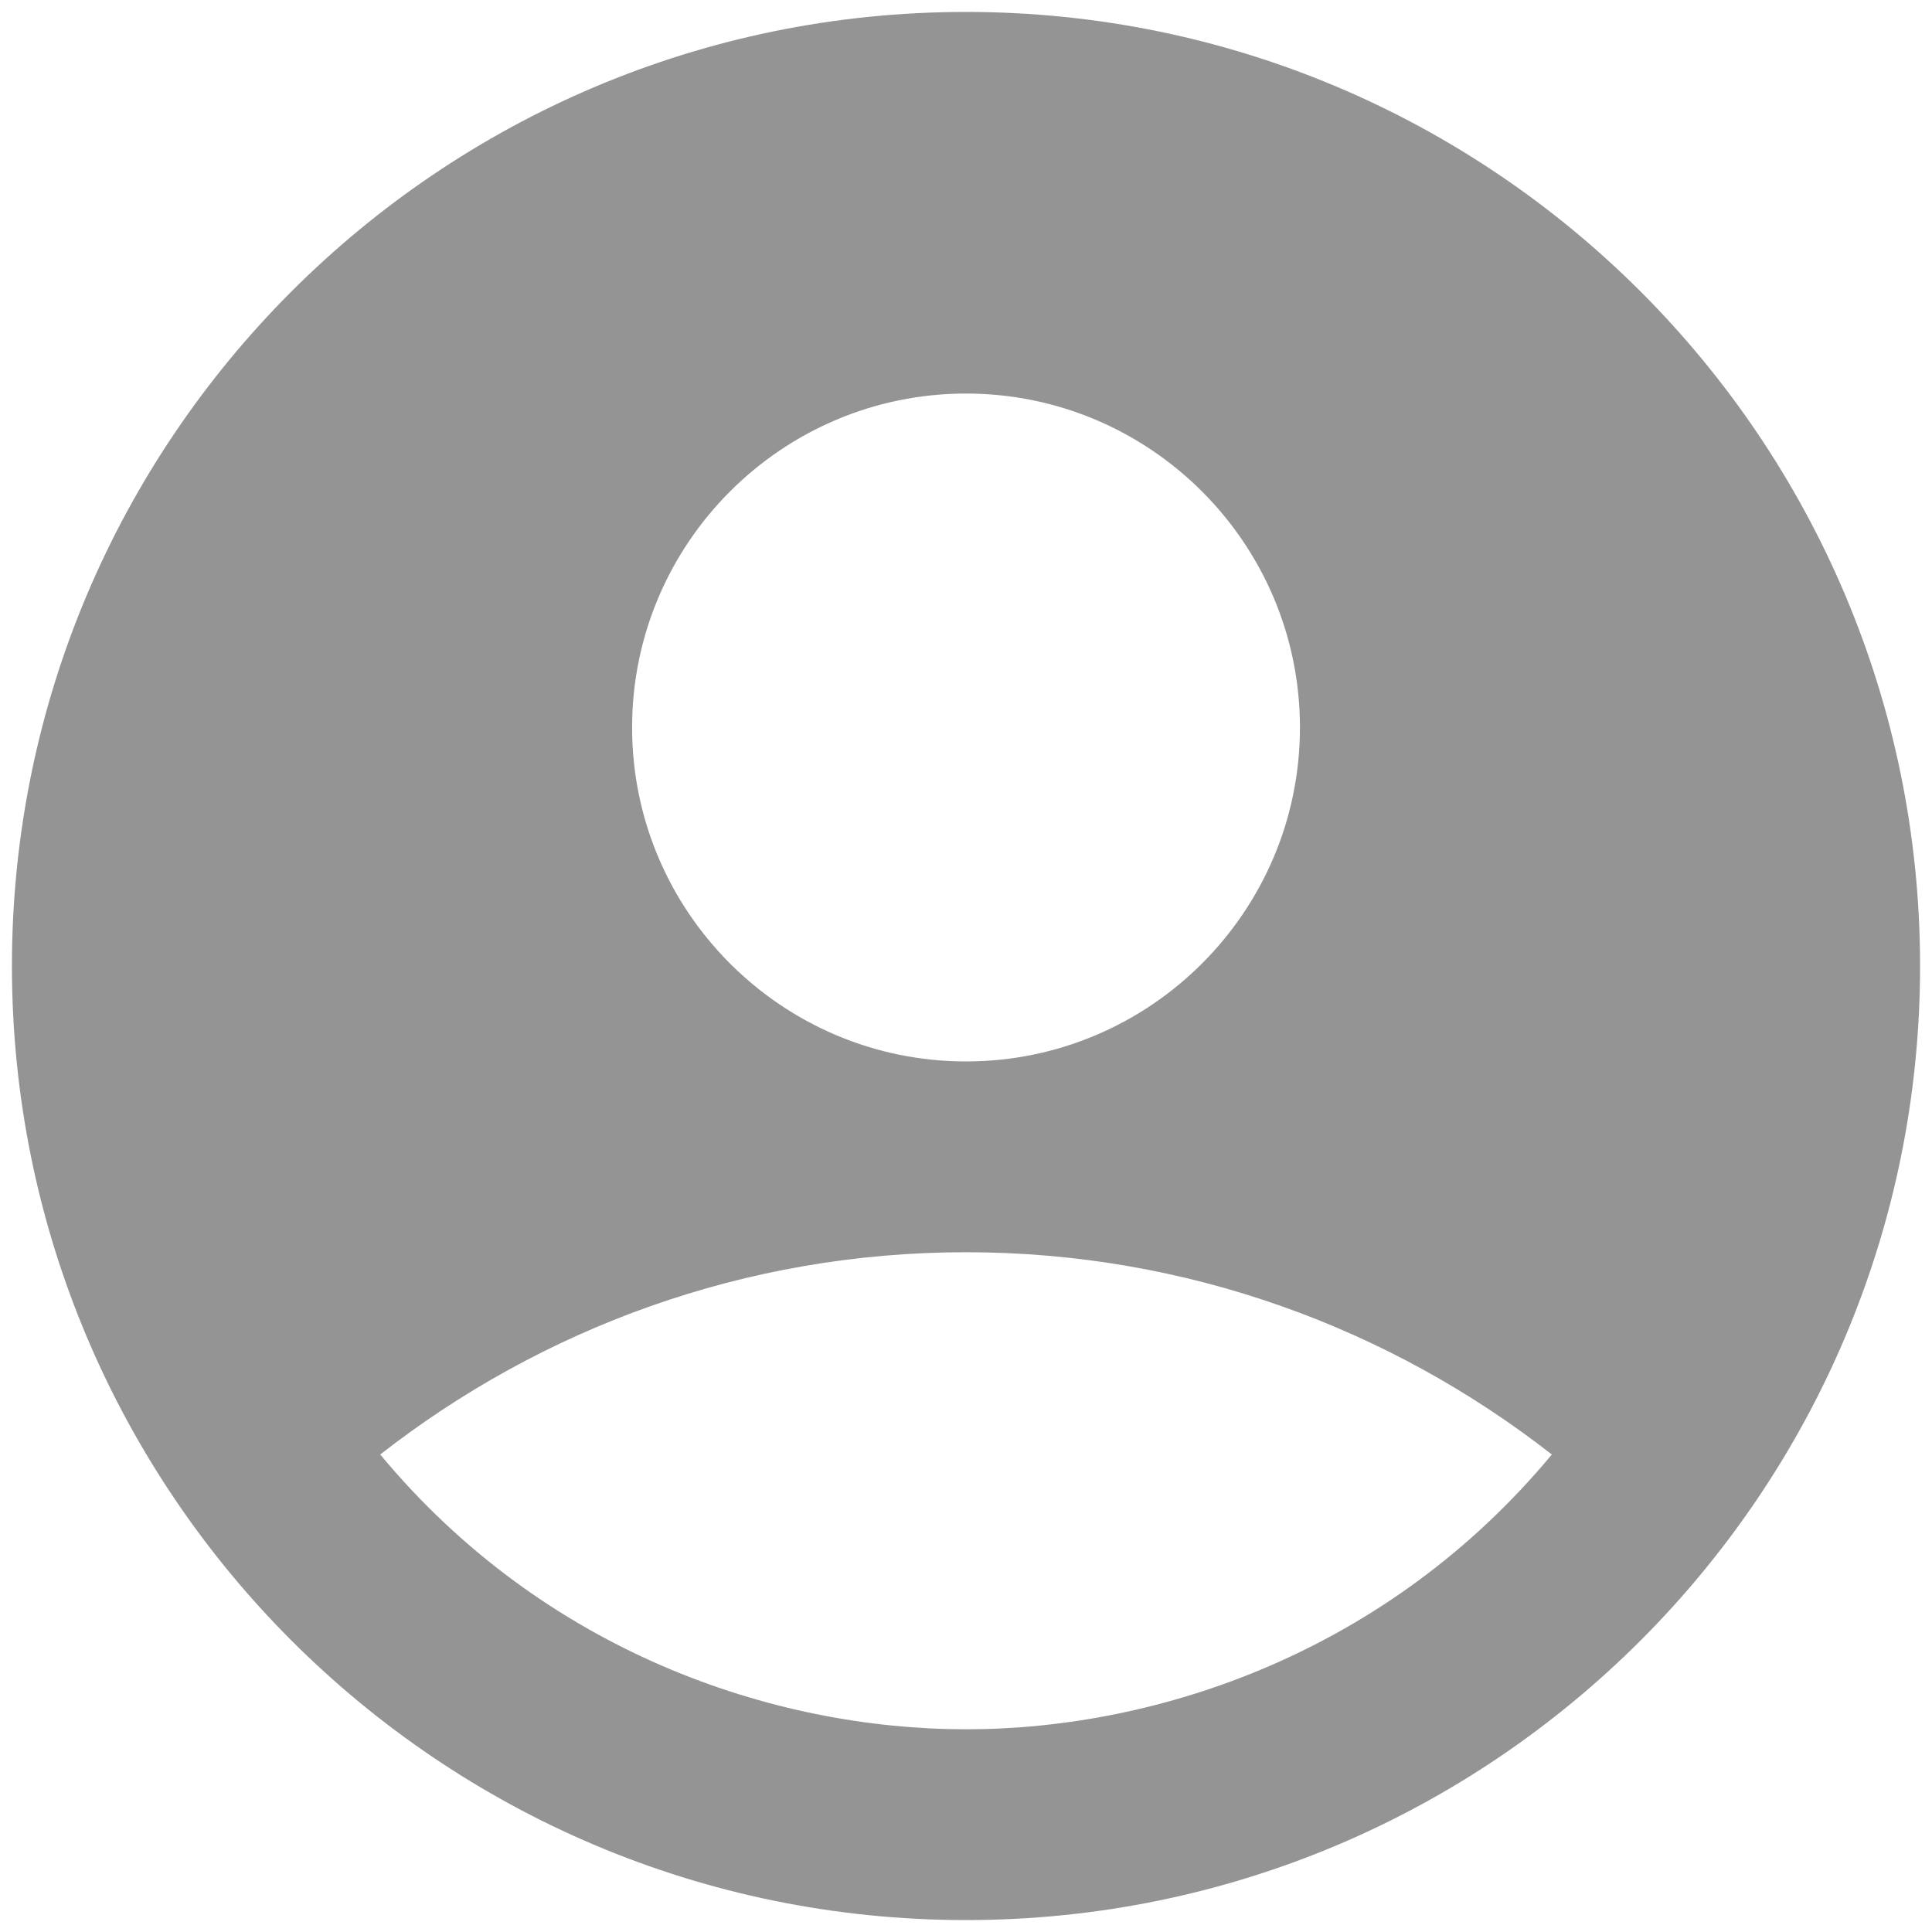 <svg width="40" height="40" viewBox="0 0 40 40" fill="none" xmlns="http://www.w3.org/2000/svg">
<path d="M20 0.247C9.096 0.247 0.247 9.096 0.247 20C0.247 30.904 9.096 39.753 20 39.753C30.904 39.753 39.753 30.904 39.753 20C39.753 9.096 30.904 0.247 20 0.247ZM20 8.148C23.812 8.148 26.914 11.249 26.914 15.062C26.914 18.874 23.812 21.976 20 21.976C16.188 21.976 13.087 18.874 13.087 15.062C13.087 11.249 16.188 8.148 20 8.148ZM20 35.803C15.99 35.803 11.249 34.183 7.872 30.114C11.21 27.506 15.417 25.926 20 25.926C24.583 25.926 28.79 27.506 32.129 30.114C28.751 34.183 24.01 35.803 20 35.803Z" fill="#949494"/>
</svg>
